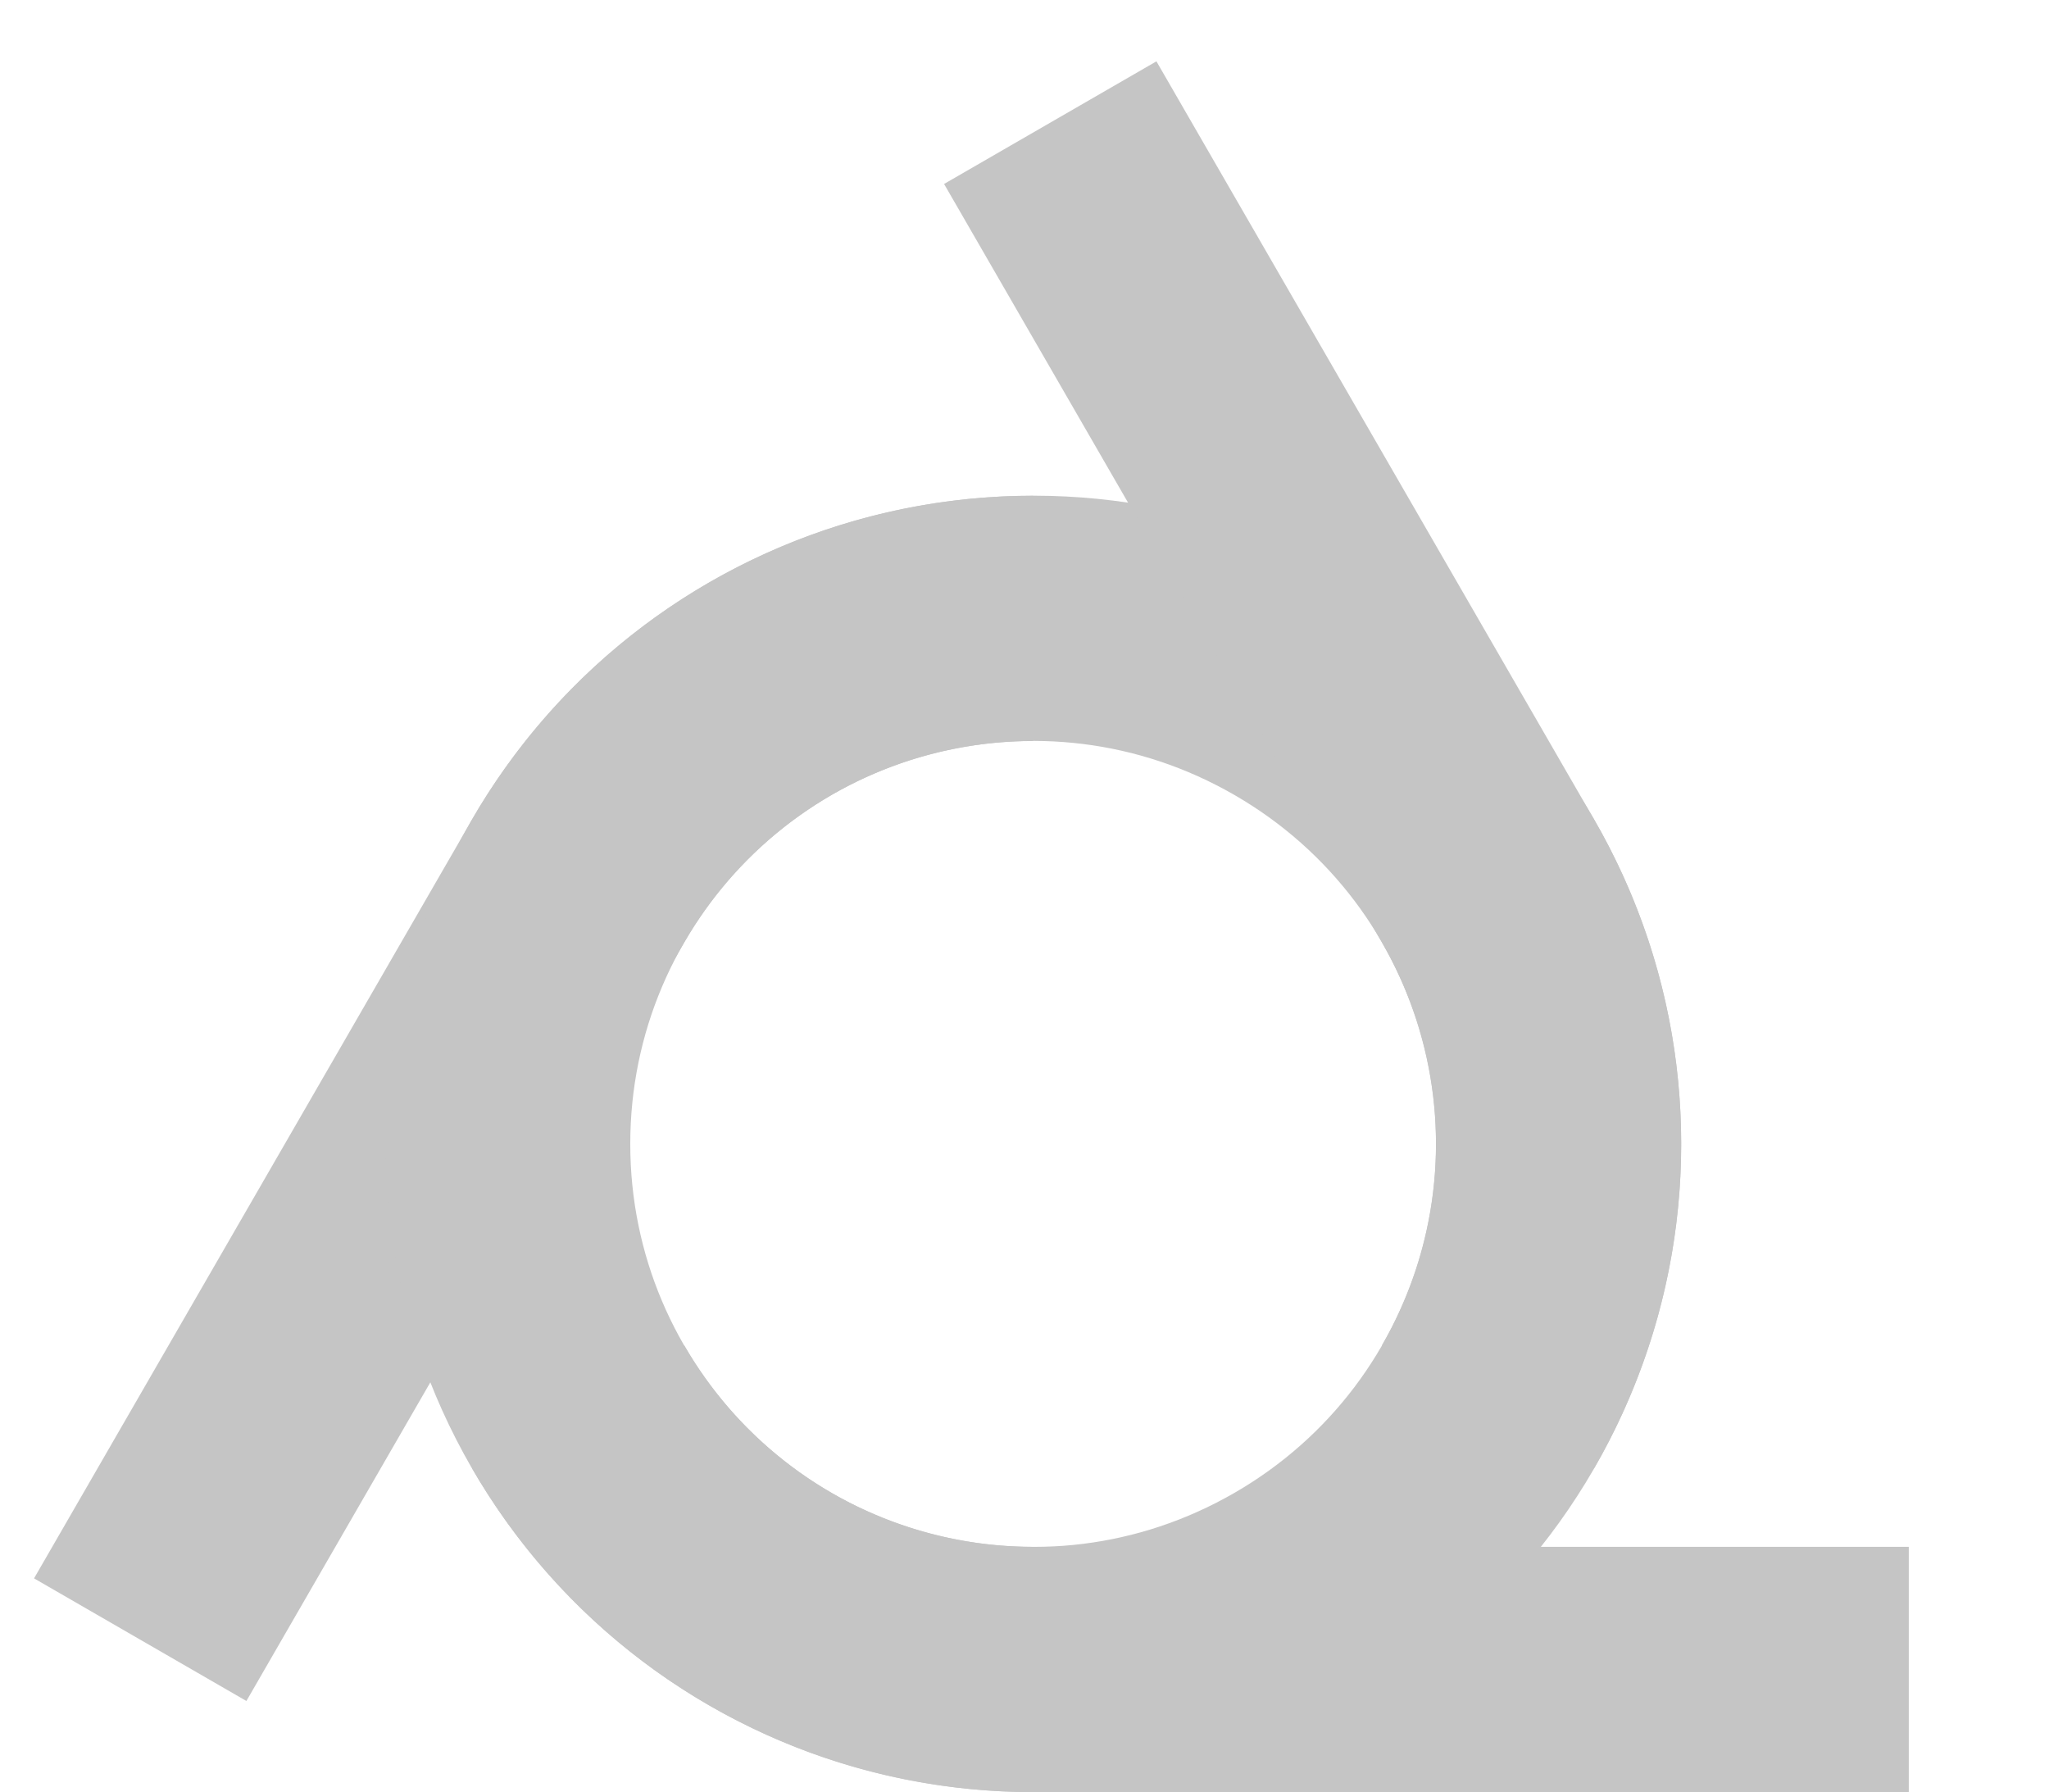 <?xml version="1.0" encoding="UTF-8" standalone="no"?>
<!DOCTYPE svg PUBLIC "-//W3C//DTD SVG 1.1//EN" "http://www.w3.org/Graphics/SVG/1.1/DTD/svg11.dtd">
<svg version="1.1" xmlns="http://www.w3.org/2000/svg" xmlns:xlink="http://www.w3.org/1999/xlink" preserveAspectRatio="xMidYMid meet" viewBox="34.038 49.397 229.962 204.613" width="201.96" height="176.61"><defs><path d="M201.96 210C218.53 181.3 208.7 144.61 180 128.04C151.3 111.47 114.61 121.3 98.04 150C94.71 155.77 78.04 184.64 48.04 236.6" id="d4ncxEDzG"></path><path d="M98.04 210C114.61 238.7 151.3 248.53 180 231.96C208.7 215.39 218.53 178.7 201.96 150C198.63 144.23 181.96 115.36 151.96 63.4" id="f1somzrgnI"></path><path d="M150 120C116.86 120 90 146.86 90 180C90 213.14 116.86 240 150 240C156.67 240 190 240 250 240" id="c48DLyKO4"></path></defs><g><g><use xlink:href="#d4ncxEDzG" opacity="1" fill="#000000" fill-opacity="0"></use><g><use xlink:href="#d4ncxEDzG" opacity="1" fill-opacity="0" stroke="#c5c5c5" stroke-width="28" stroke-opacity="1"></use></g></g><g><use xlink:href="#f1somzrgnI" opacity="1" fill="#000000" fill-opacity="0"></use><g><use xlink:href="#f1somzrgnI" opacity="1" fill-opacity="0" stroke="#c5c5c5" stroke-width="28" stroke-opacity="1"></use></g></g><g><use xlink:href="#c48DLyKO4" opacity="1" fill="#000000" fill-opacity="0"></use><g><use xlink:href="#c48DLyKO4" opacity="1" fill-opacity="0" stroke="#c5c5c5" stroke-width="28" stroke-opacity="1"></use></g></g></g></svg>